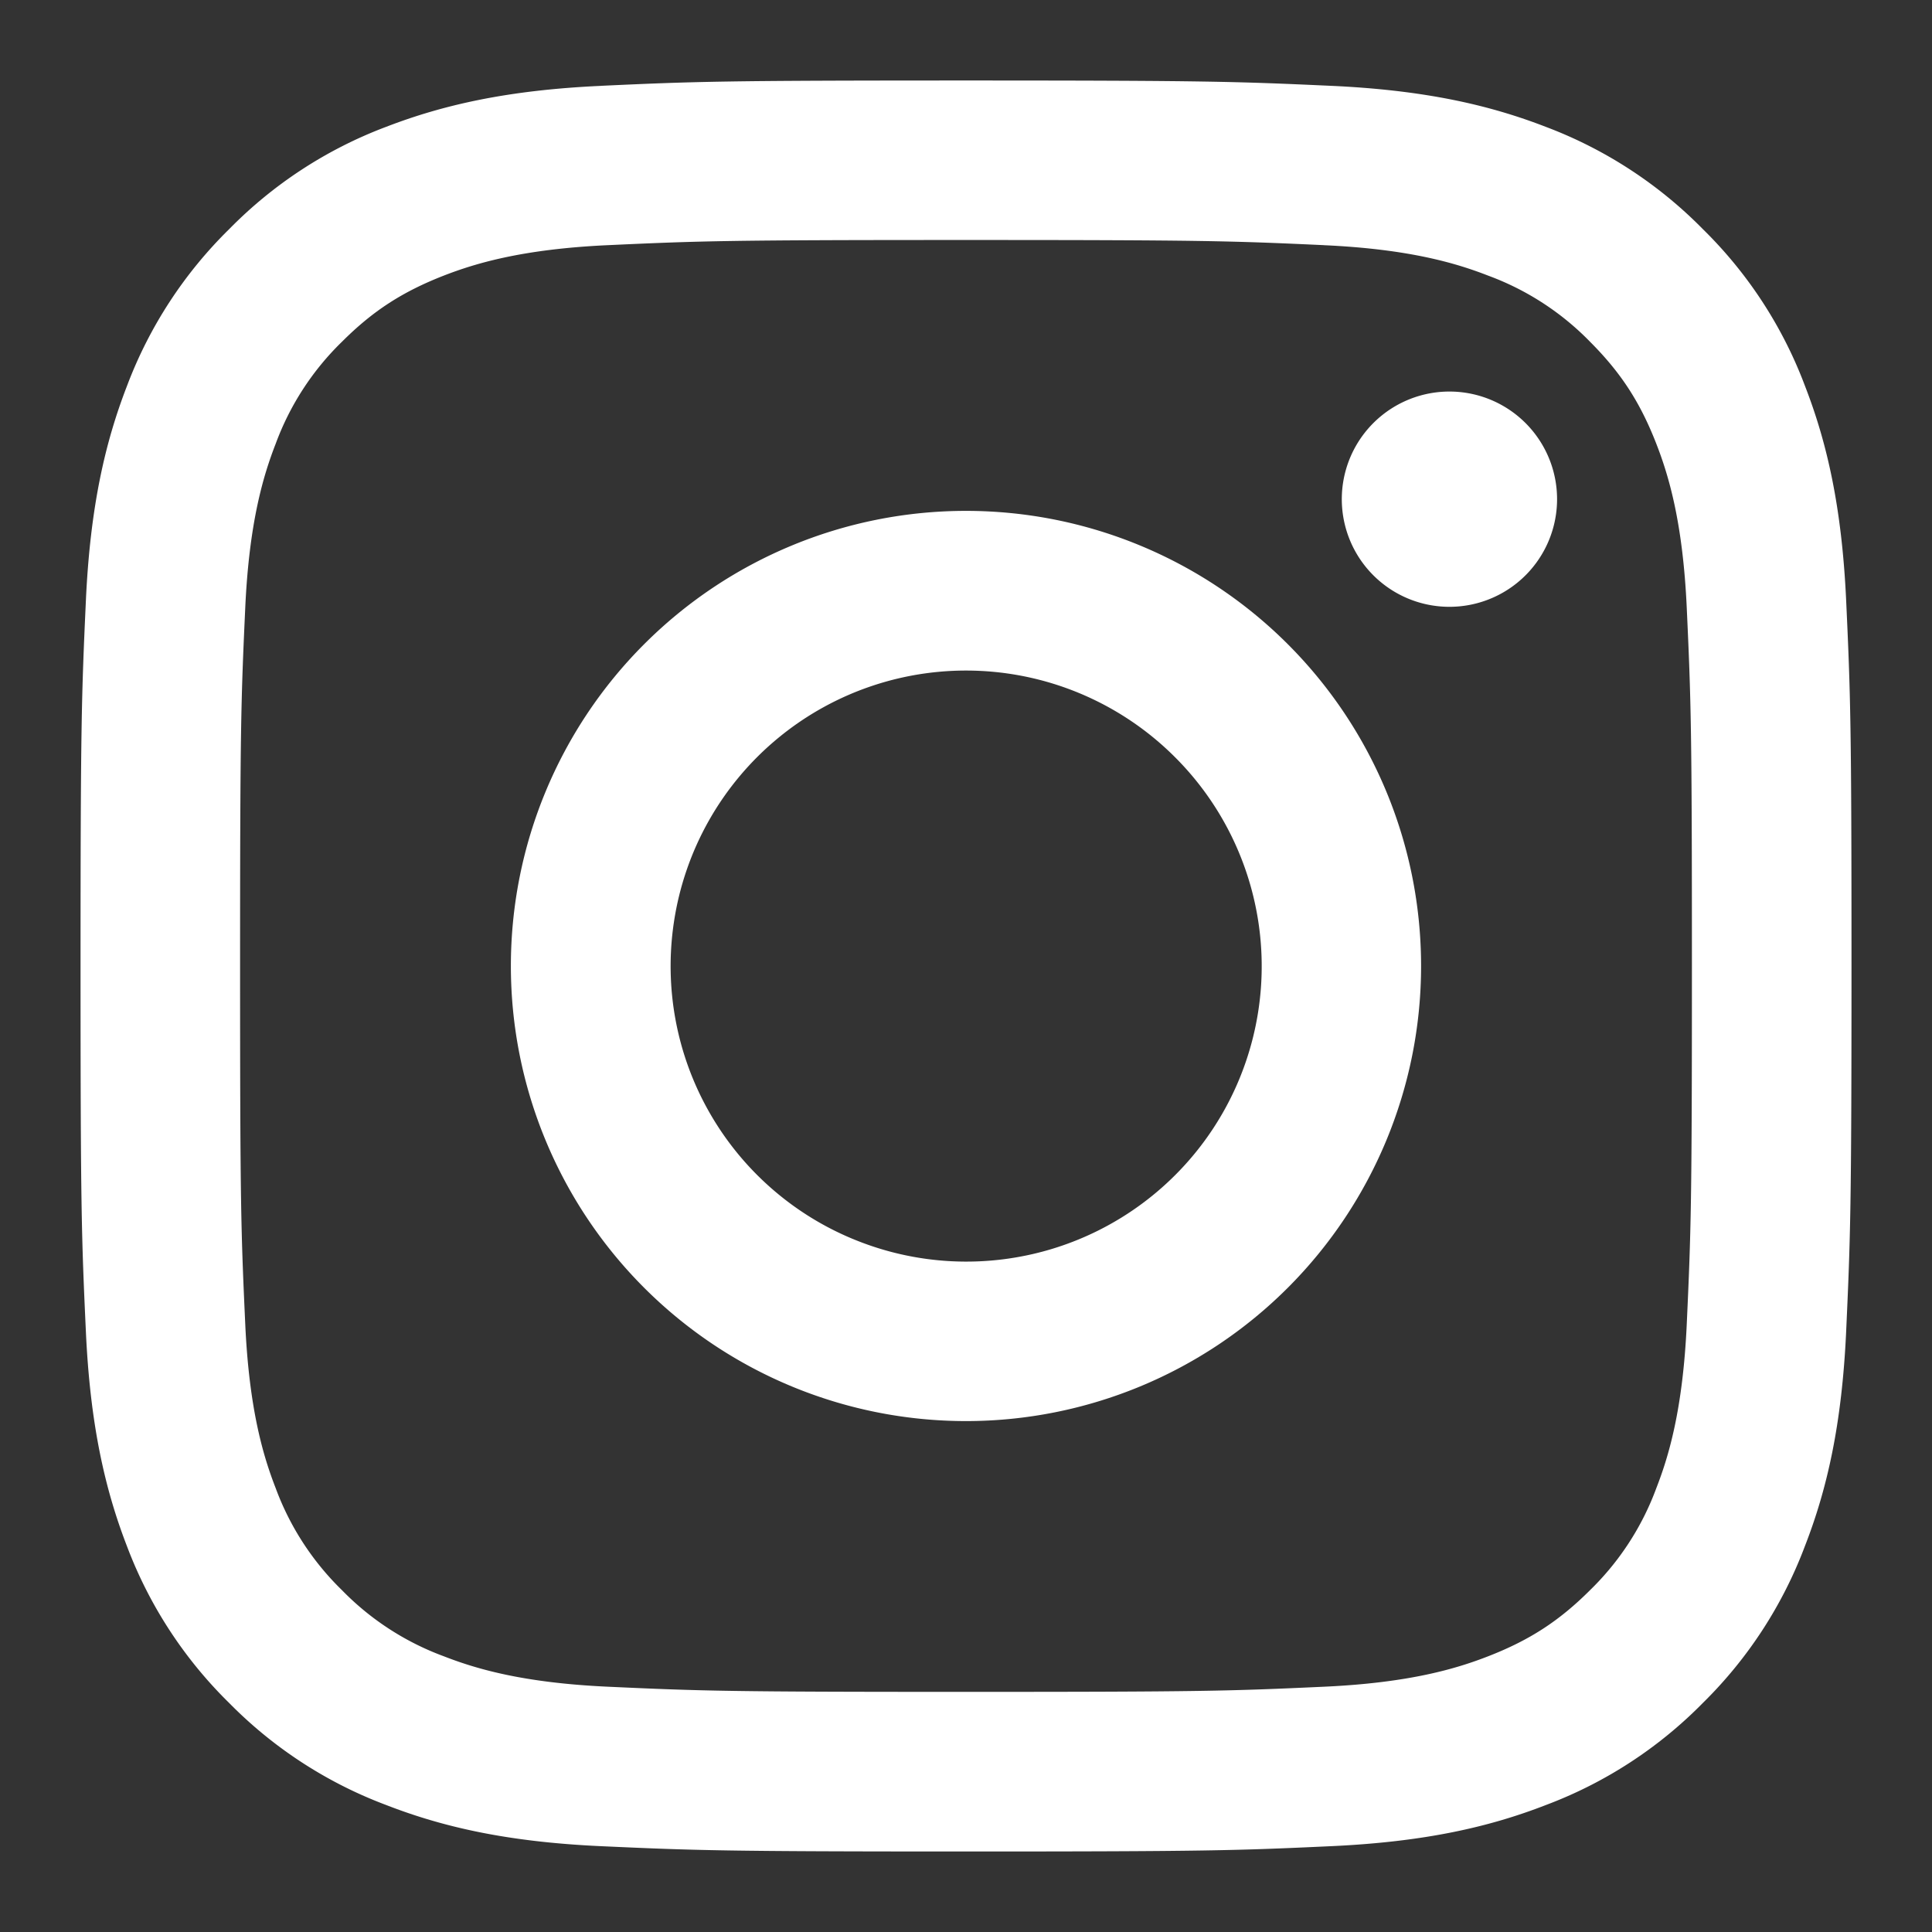 <svg width="45" height="45" fill="none" xmlns="http://www.w3.org/2000/svg"><rect width="100%" height="100%" fill="#333333" stroke="none"/><path fill-rule="evenodd" clip-rule="evenodd" d="M13.997 1.999c2.2-.102 2.9-.124 8.503-.124 5.602 0 6.304.024 8.501.124 2.198.1 3.698.45 5.01.958a10.146 10.146 0 0 1 3.653 2.381 10.074 10.074 0 0 1 2.377 3.65c.51 1.313.859 2.813.96 5.007.102 2.203.124 2.904.124 8.505 0 5.602-.024 6.304-.124 8.503-.1 2.194-.45 3.694-.96 5.006a10.118 10.118 0 0 1-2.377 3.655 10.113 10.113 0 0 1-3.653 2.377c-1.312.51-2.812.859-5.006.96-2.201.102-2.902.124-8.505.124-5.602 0-6.304-.024-8.503-.124-2.194-.1-3.694-.45-5.006-.96a10.119 10.119 0 0 1-3.655-2.377 10.109 10.109 0 0 1-2.38-3.653C2.45 34.7 2.1 33.2 2 31.005c-.102-2.203-.124-2.904-.124-8.505 0-5.602.024-6.304.124-8.501.1-2.198.45-3.698.958-5.01a10.117 10.117 0 0 1 2.381-3.653 10.11 10.11 0 0 1 3.65-2.38C10.302 2.45 11.802 2.1 13.996 2h.002ZM30.834 5.71c-2.175-.1-2.827-.12-8.334-.12s-6.16.02-8.334.12c-2.012.092-3.104.428-3.831.71-.962.376-1.65.82-2.372 1.542a6.397 6.397 0 0 0-1.541 2.372c-.283.727-.619 1.819-.71 3.83-.1 2.176-.12 2.828-.12 8.335 0 5.507.02 6.16.12 8.334.091 2.012.427 3.104.71 3.831.33.894.857 1.706 1.541 2.372a6.402 6.402 0 0 0 2.372 1.541c.727.283 1.819.619 3.83.71 2.176.1 2.826.12 8.335.12s6.16-.02 8.334-.12c2.012-.091 3.104-.427 3.831-.71.962-.375 1.65-.82 2.372-1.541a6.402 6.402 0 0 0 1.541-2.372c.283-.727.619-1.819.71-3.83.1-2.176.12-2.828.12-8.335 0-5.507-.02-6.16-.12-8.334-.091-2.012-.427-3.104-.71-3.831-.375-.962-.82-1.65-1.541-2.372a6.4 6.4 0 0 0-2.372-1.541c-.727-.283-1.819-.619-3.83-.71ZM19.866 28.858a6.88 6.88 0 0 0 7.5-11.224 6.88 6.88 0 0 0-11.671 3.857 6.88 6.88 0 0 0 4.17 7.367Zm-4.862-13.854a10.6 10.6 0 1 1 14.991 14.991 10.6 10.6 0 0 1-14.991-14.991Zm20.448-1.527a2.507 2.507 0 1 0-3.44-3.647 2.507 2.507 0 0 0 3.44 3.647Z" fill="#fff"/></svg>